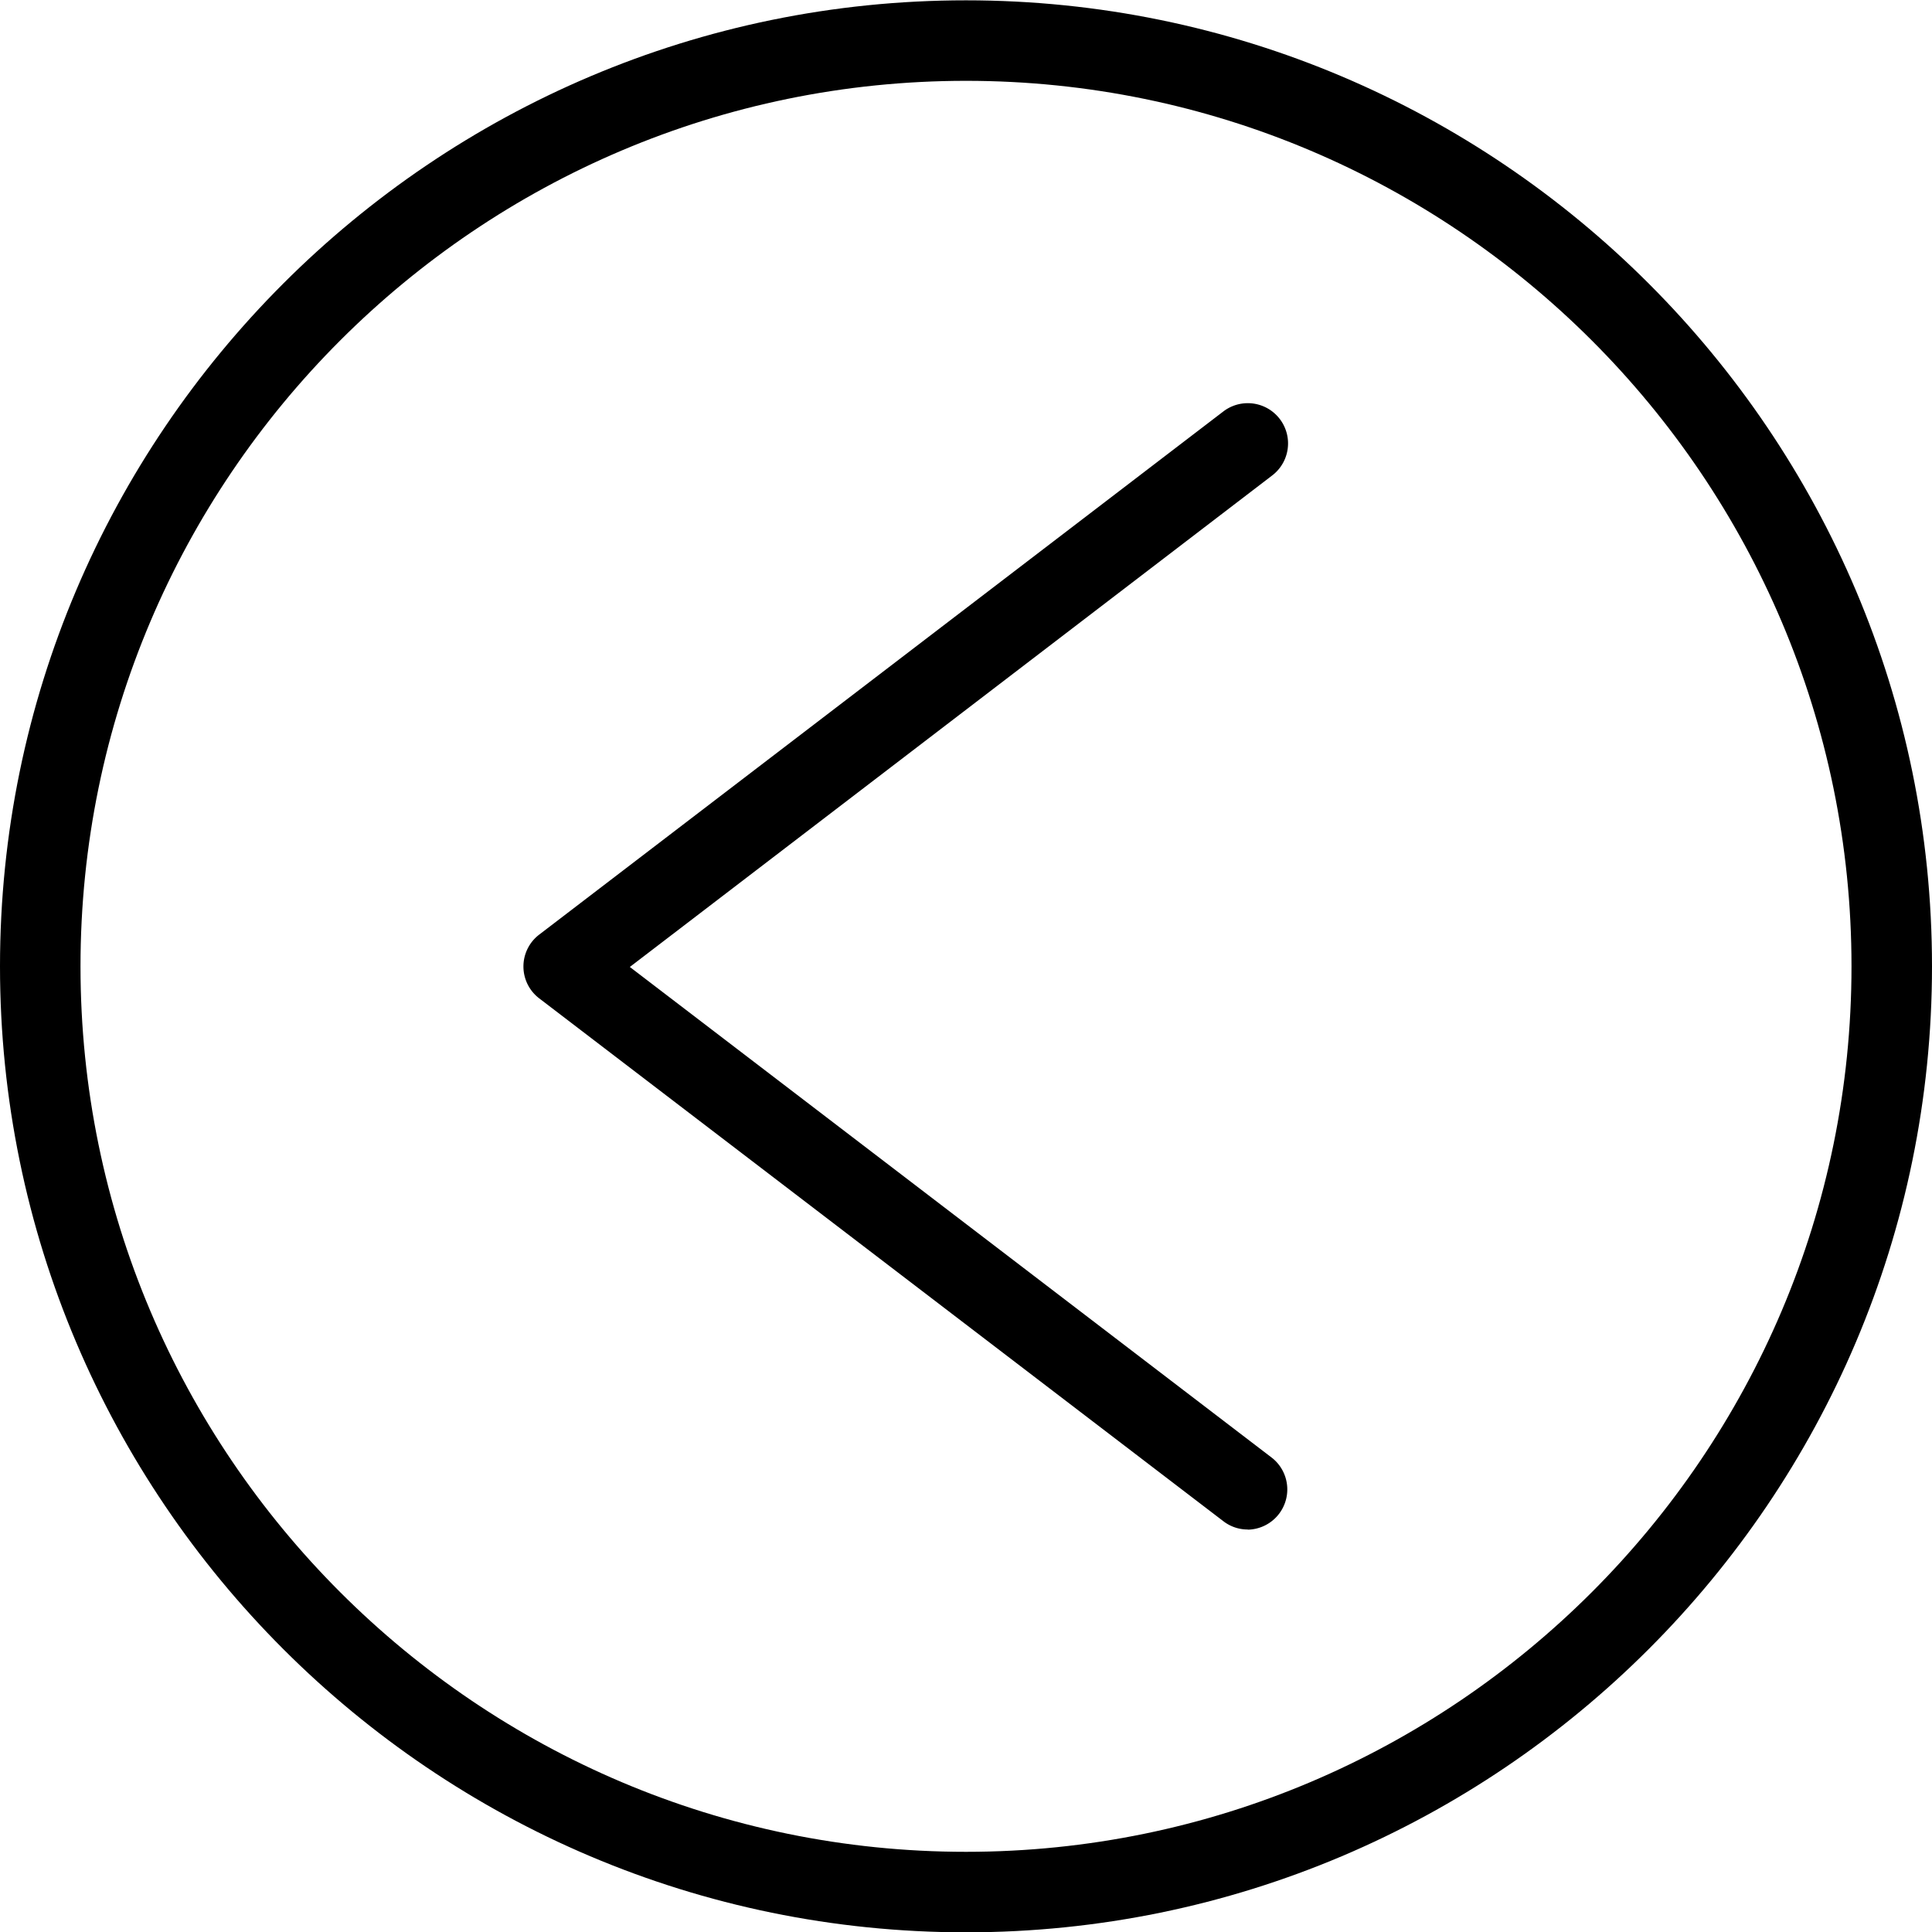 <svg xmlns="http://www.w3.org/2000/svg" width="24" height="24" viewBox="0 0 24 24"><path d="M12 24.004c-6.617 0-12-5.383-12-12s5.383-12 12-12 12 5.383 12 12-5.383 12-12 12zm0-23c-6.065 0-11 4.935-11 11s4.935 11 11 11 11-4.935 11-11-4.935-11-11-11z"/><path d="M15.5 19a.493.493 0 0 1-.303-.103l-8.5-6.496a.498.498 0 0 1 0-.79l8.5-6.5a.5.5 0 0 1 .607.795l-7.98 6.106 7.98 6.1a.5.5 0 0 1-.304.89z"/></svg>